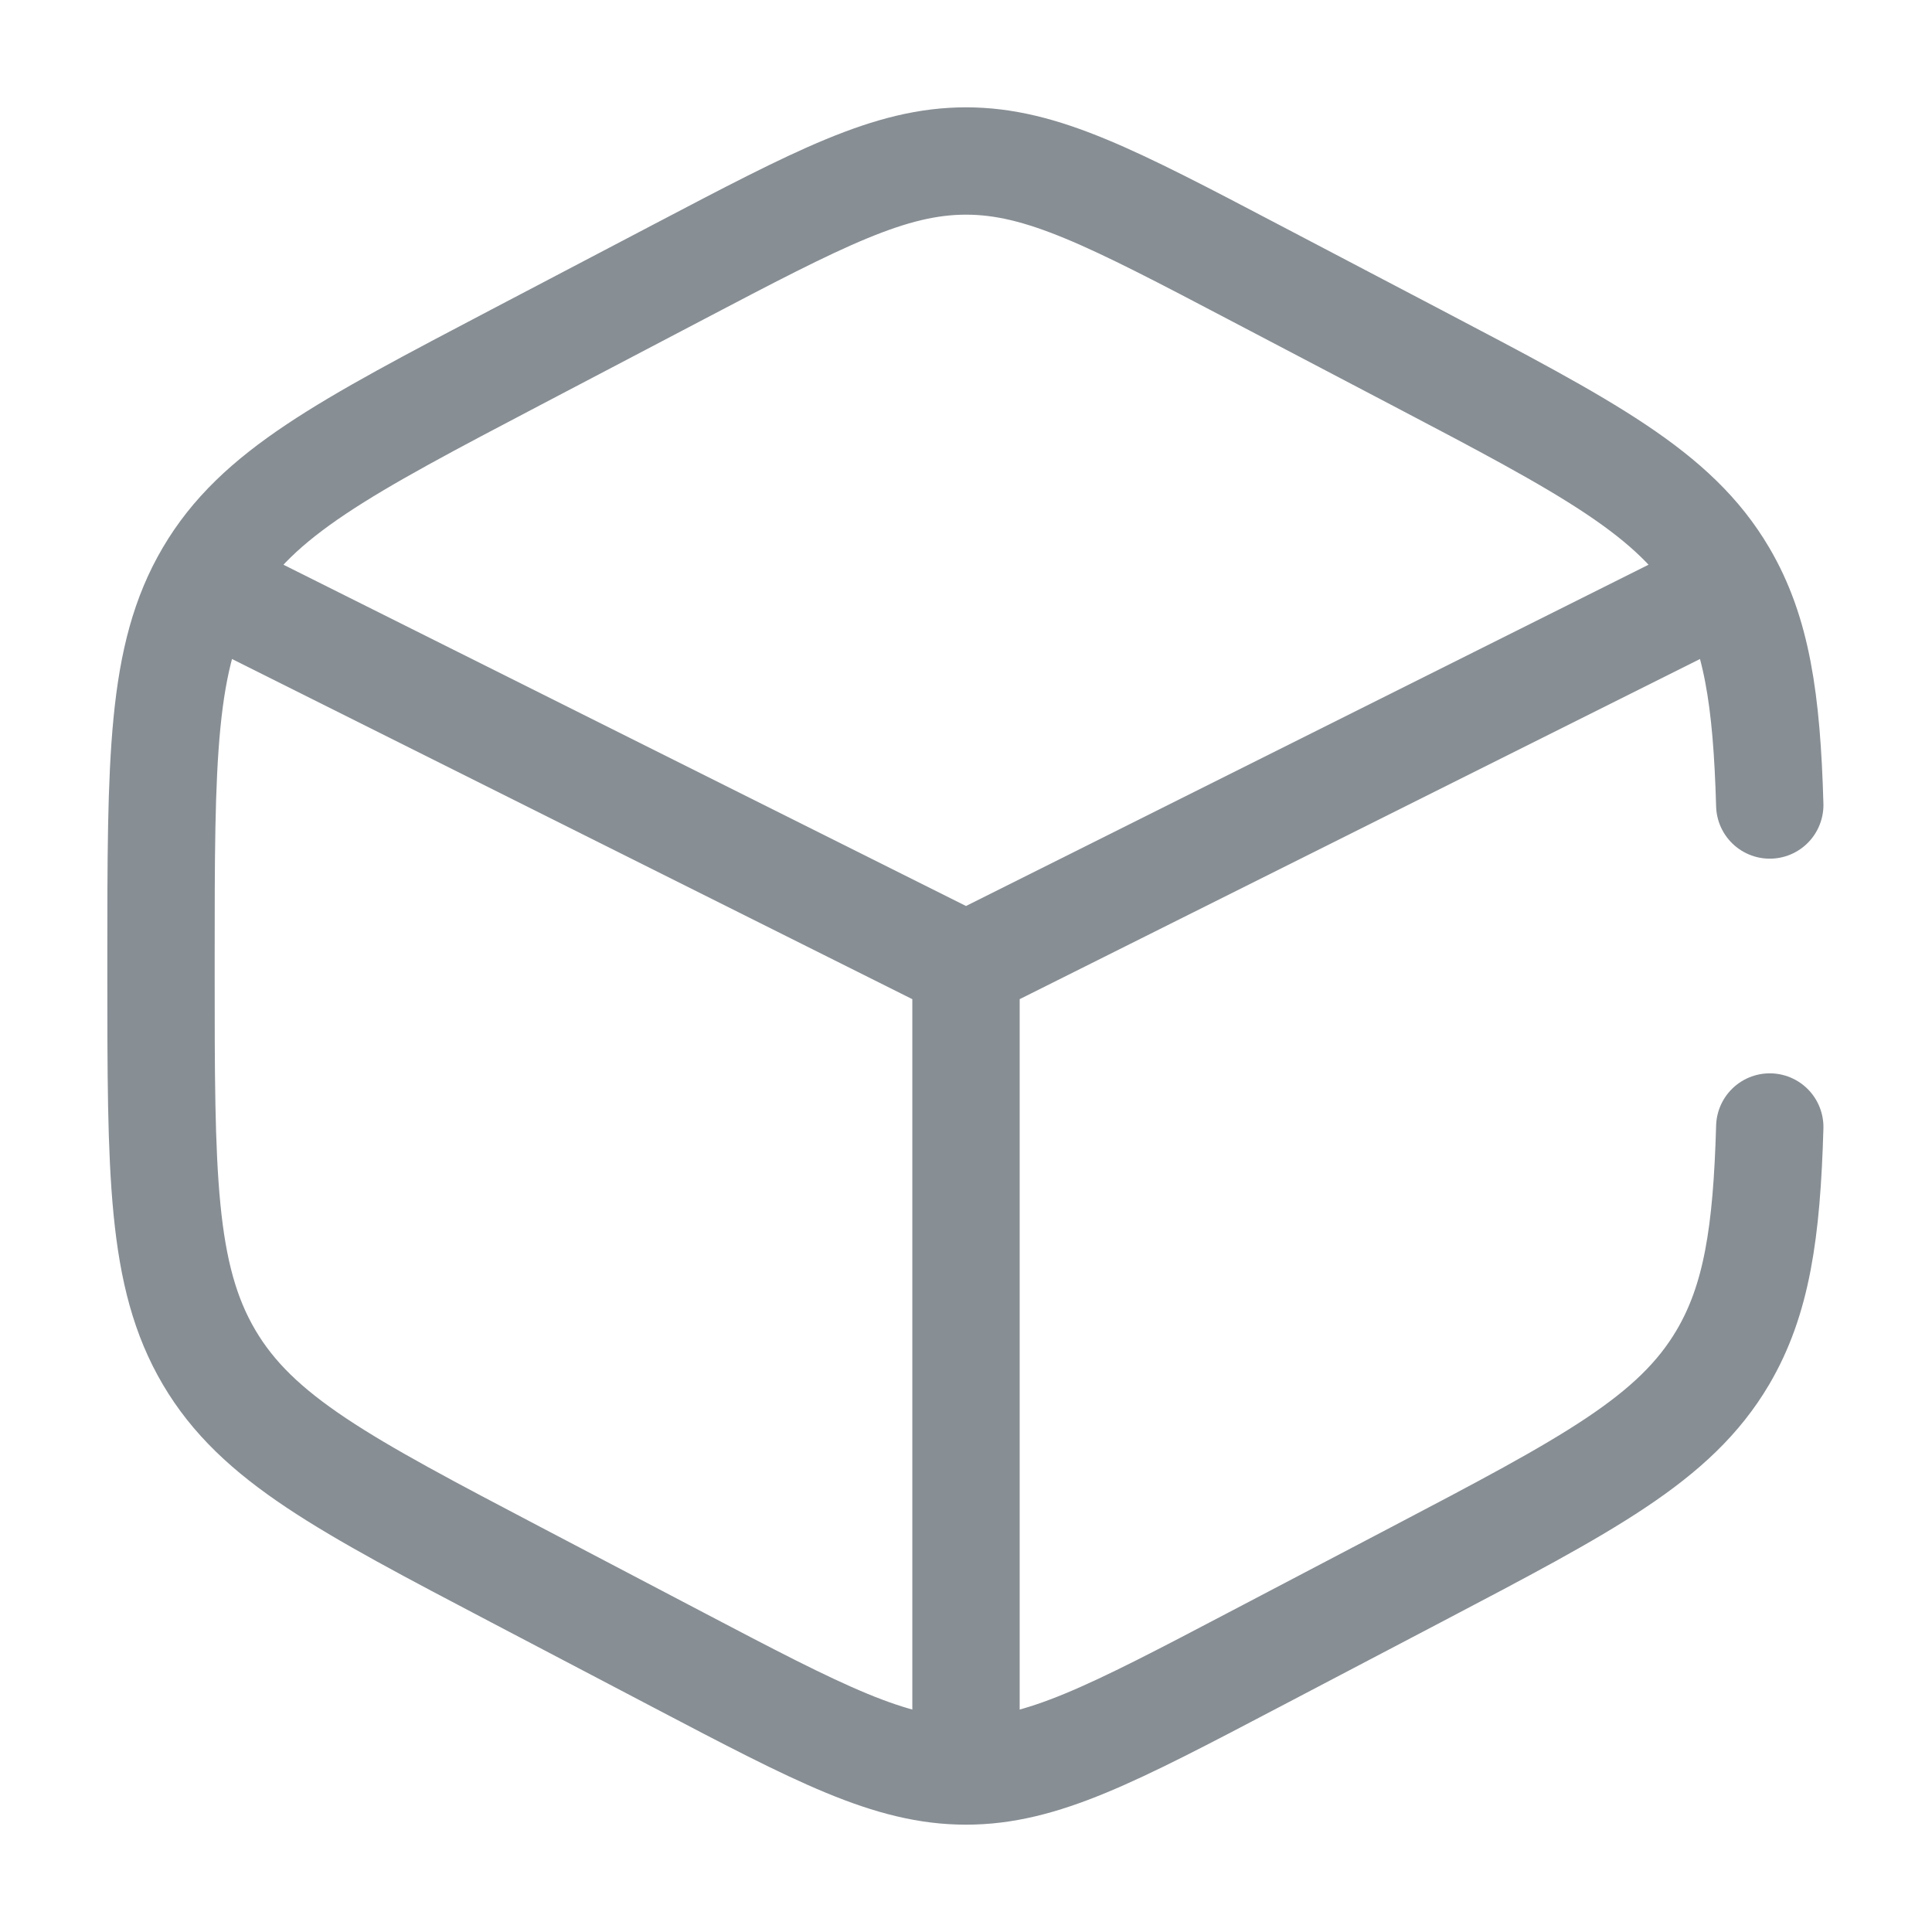<svg width="36" height="36" viewBox="0 0 36 36" fill="none" xmlns="http://www.w3.org/2000/svg">
<path d="M32.977 15C32.921 13.033 32.734 11.78 32.104 10.71C31.208 9.188 29.594 8.341 26.366 6.647L23.366 5.073C20.733 3.691 19.416 3 18 3C16.584 3 15.267 3.691 12.633 5.073L9.633 6.647C6.406 8.341 4.792 9.188 3.896 10.71C3 12.231 3 14.125 3 17.912V18.088C3 21.875 3 23.769 3.896 25.291C4.792 26.812 6.406 27.659 9.633 29.353L12.633 30.927C15.267 32.309 16.584 33 18 33C19.416 33 20.733 32.309 23.366 30.927L26.366 29.353C29.594 27.659 31.208 26.812 32.104 25.291C32.734 24.22 32.921 22.967 32.977 21" stroke="#878E94" stroke-width="2" stroke-linecap="round"/>
<path d="M31.5 11.25L18 18M18 18L4.5 11.25M18 18V32.25" stroke="#878E94" stroke-width="2" stroke-linecap="round"/>
</svg>
